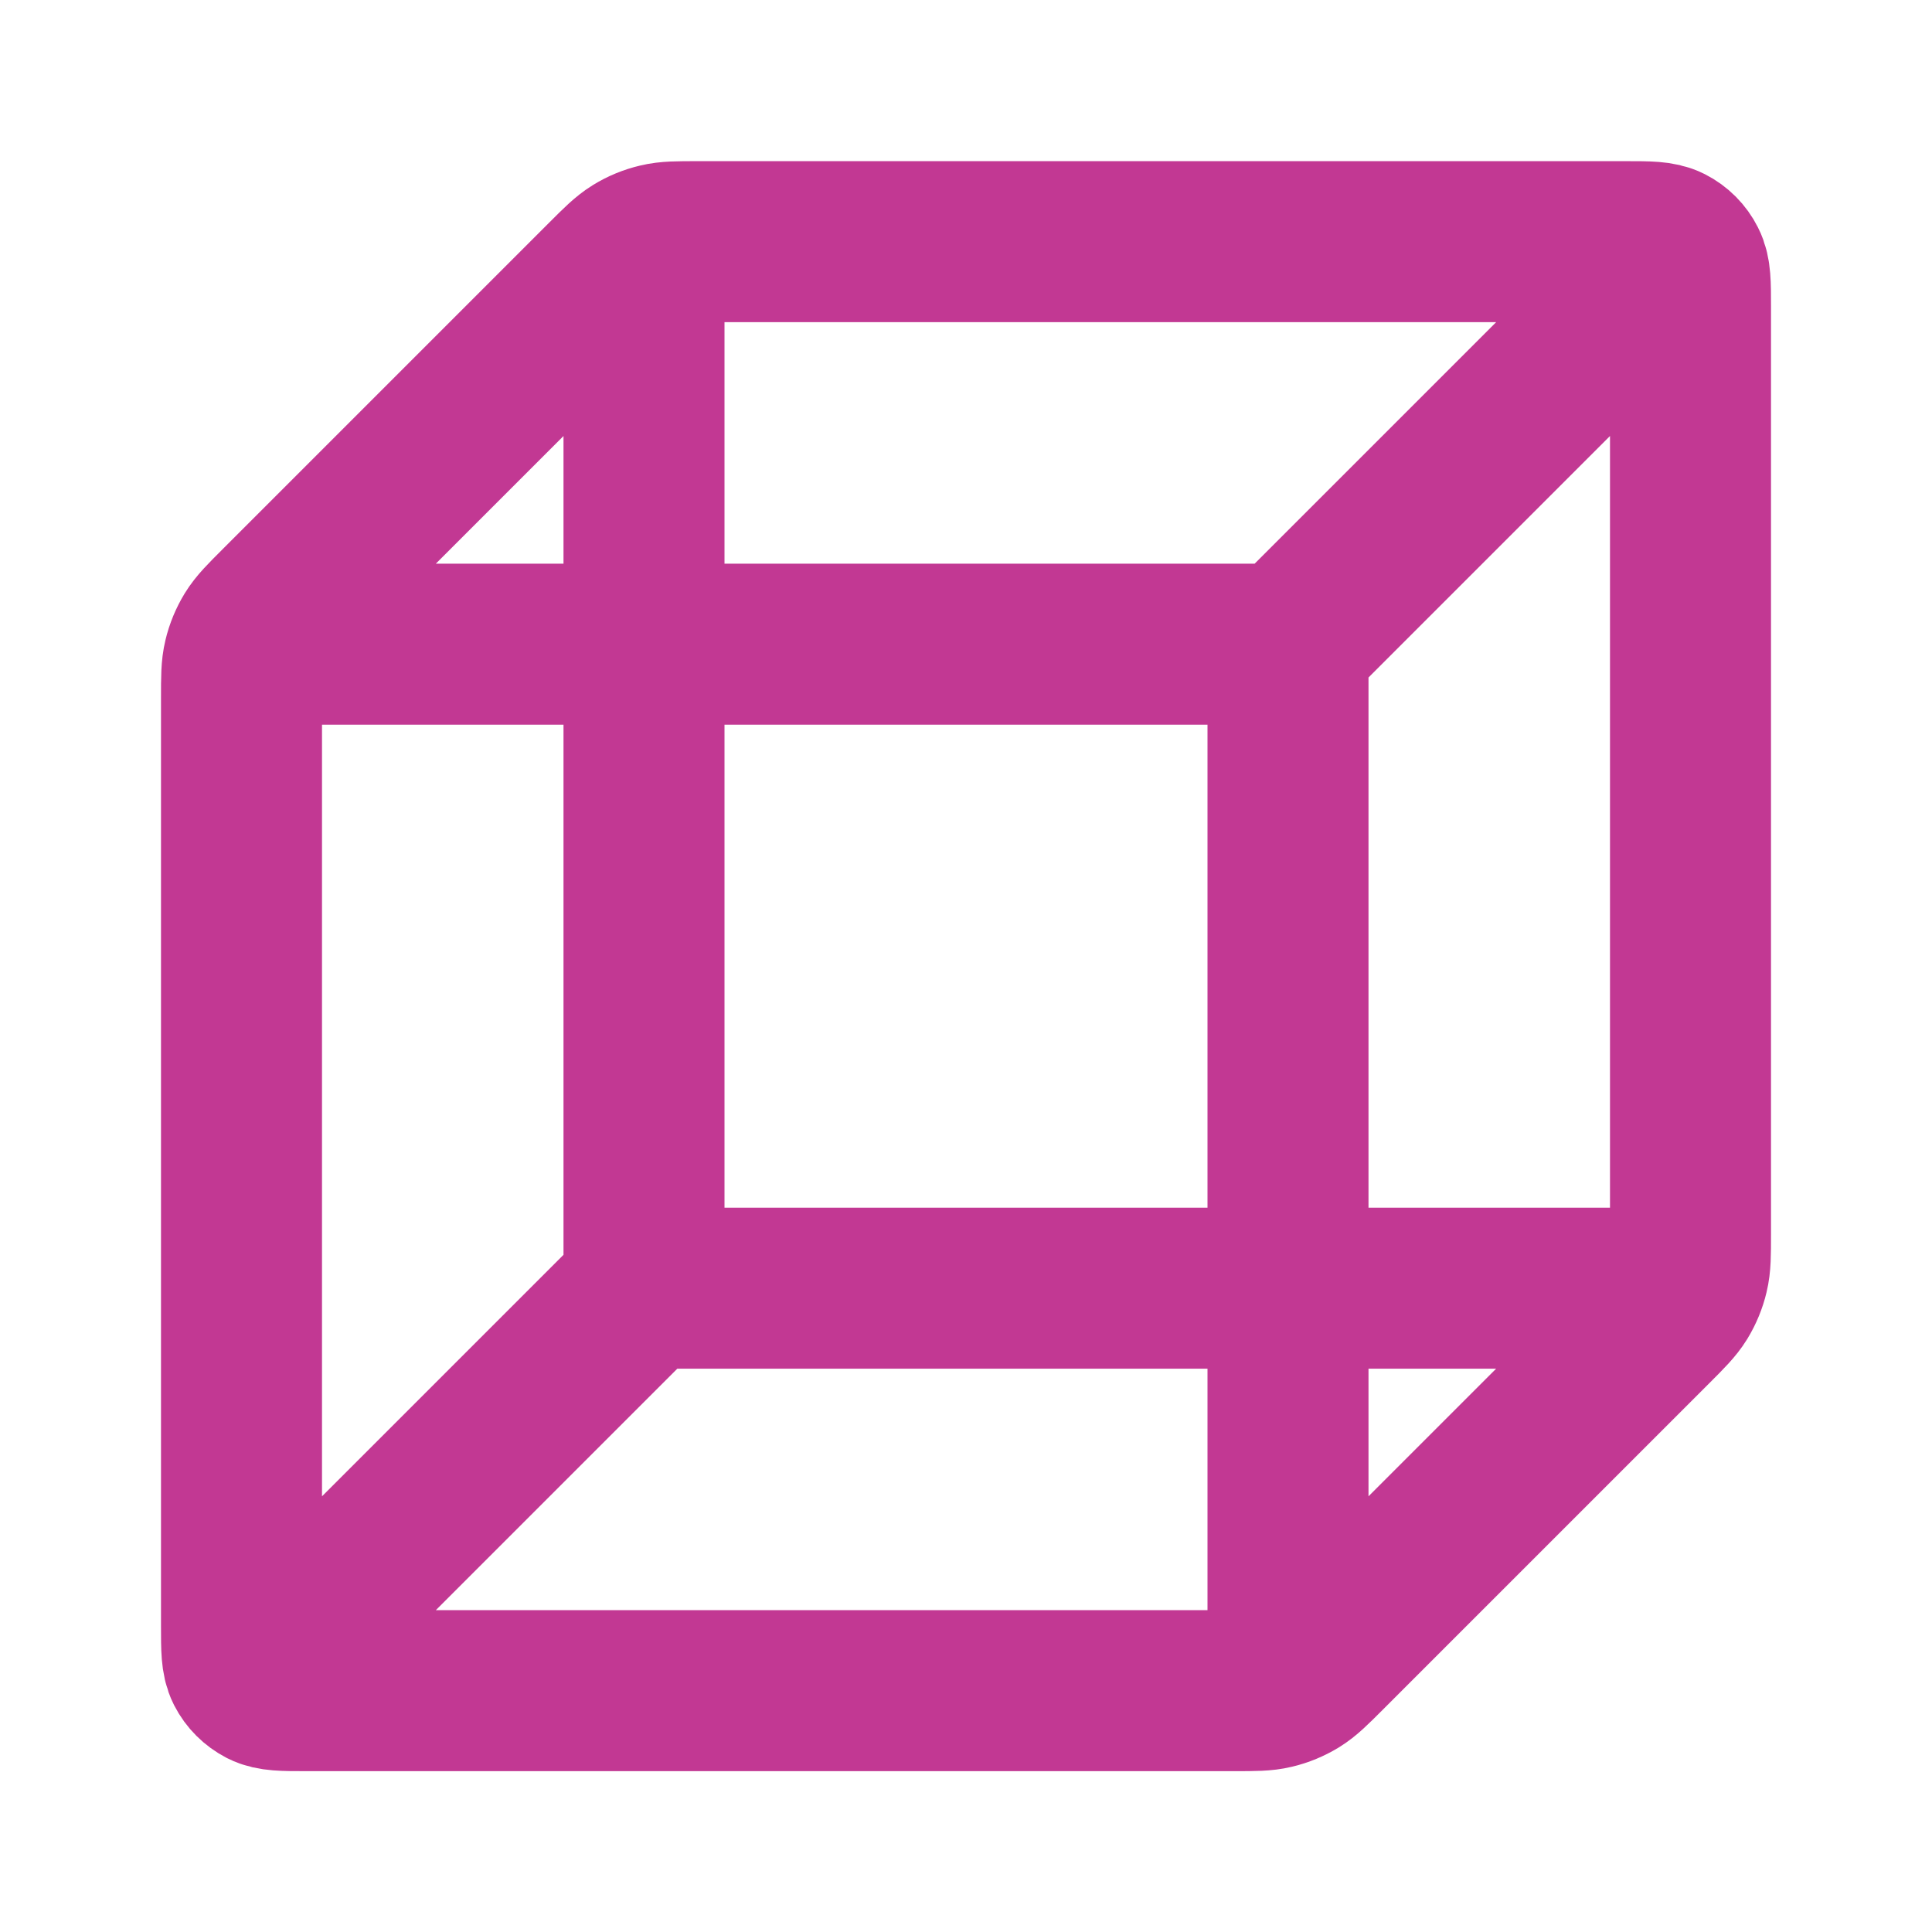 <svg width="24" height="24" viewBox="0 0 24 24" fill="none" xmlns="http://www.w3.org/2000/svg">
<path d="M20.5 16.002H8M8 16.002V3.502M8 16.002L3.5 20.502M3.5 8.002H16M16 8.002V20.502M16 8.002L20.5 3.502M21 15.339V3.802C21 3.522 21 3.382 20.945 3.275C20.898 3.181 20.821 3.104 20.727 3.056C20.62 3.002 20.48 3.002 20.2 3.002H8.663C8.418 3.002 8.296 3.002 8.181 3.03C8.079 3.054 7.981 3.094 7.892 3.149C7.791 3.211 7.704 3.298 7.531 3.471L3.469 7.533C3.296 7.706 3.209 7.793 3.147 7.894C3.093 7.983 3.052 8.081 3.028 8.183C3 8.298 3 8.42 3 8.665V20.202C3 20.482 3 20.622 3.054 20.729C3.102 20.823 3.179 20.899 3.273 20.948C3.38 21.002 3.52 21.002 3.8 21.002H15.337C15.582 21.002 15.704 21.002 15.819 20.974C15.921 20.95 16.019 20.909 16.108 20.855C16.209 20.793 16.296 20.706 16.469 20.533L20.531 16.471C20.704 16.298 20.791 16.211 20.853 16.11C20.907 16.021 20.948 15.923 20.972 15.821C21 15.706 21 15.584 21 15.339Z" stroke="#C23893" stroke-width="2" stroke-linecap="round" stroke-linejoin="round"/>
</svg>
